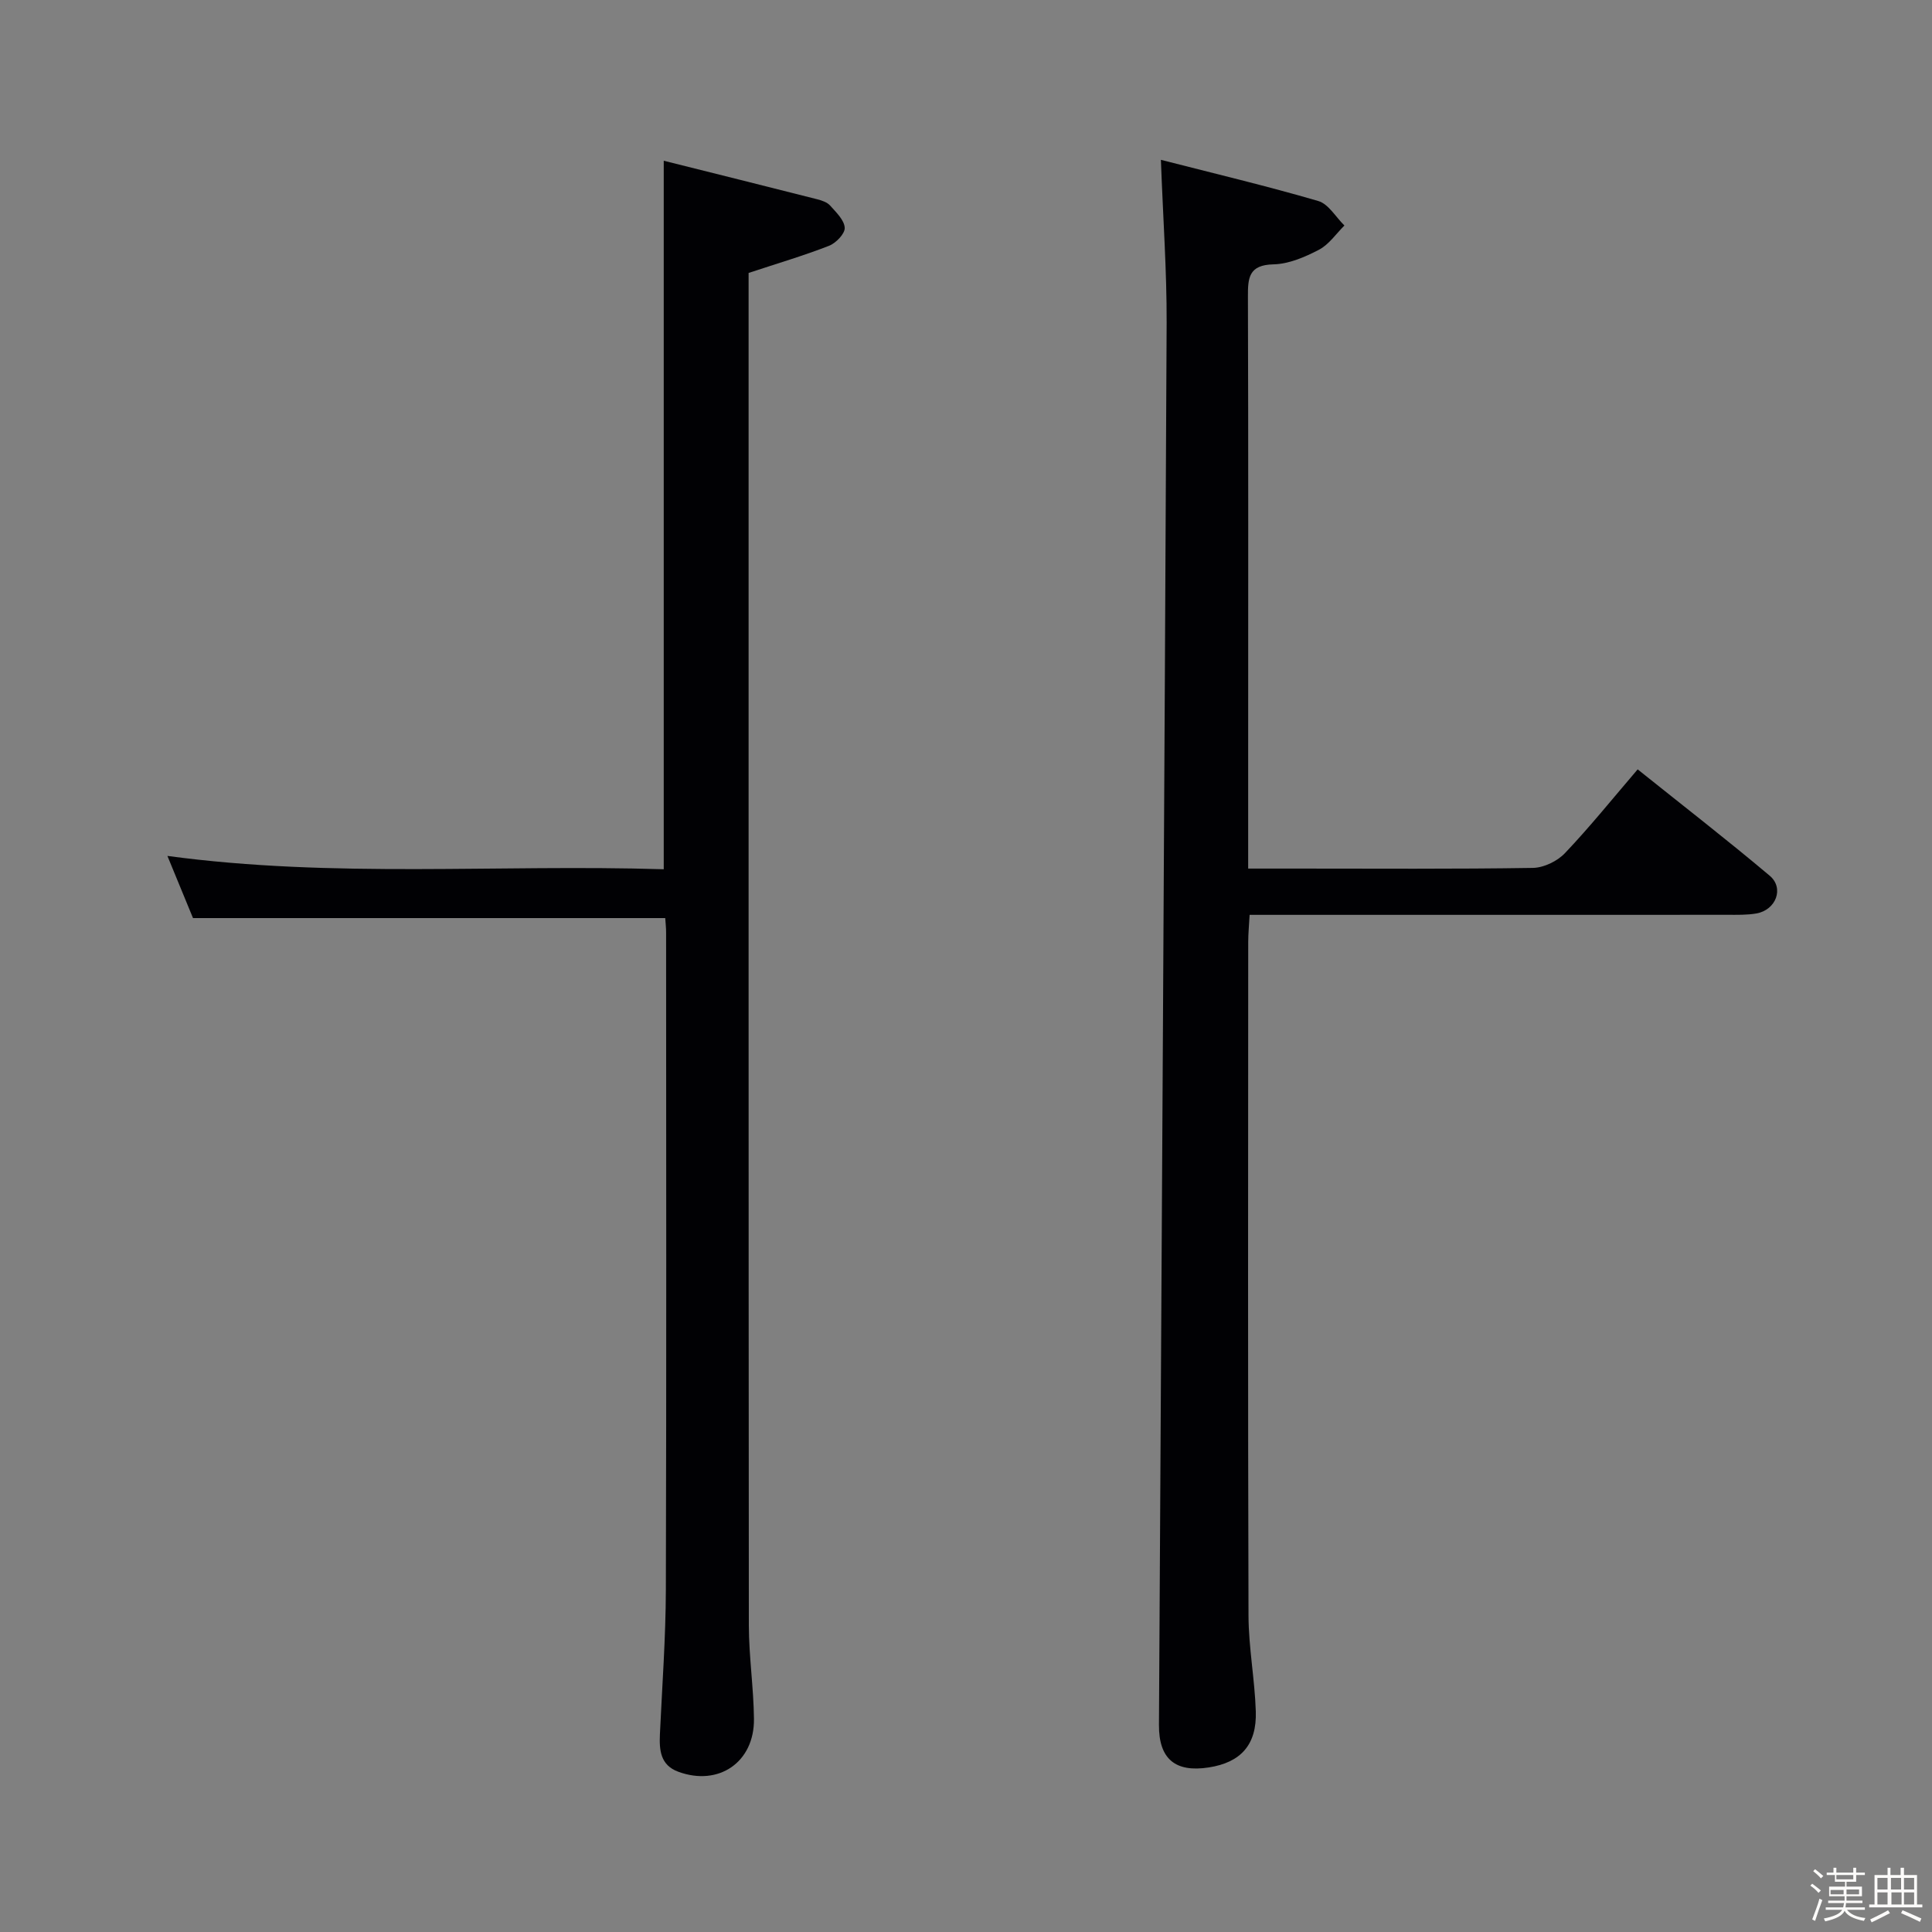 <svg enable-background="new 0 0 400 400" viewBox="0 0 400 400" xmlns="http://www.w3.org/2000/svg"><rect x="0" y="0" width="400" height="400" fill="#808080" stroke="none"/><path d="m374.8 390.4.4-.4c.7.5 1.3 1 1.8 1.4l-.5.5c-.5-.6-1.1-1.1-1.7-1.5zm1 7.3-.6-.3c.5-1.4 1.1-2.8 1.5-4.3.2.1.4.2.6.3-.5 1.3-1 2.8-1.5 4.3zm-.4-10.3.4-.4c.4.3 1 .8 1.7 1.4l-.5.5c-.4-.5-1-1-1.6-1.5zm2.5.3h1.7v-1h.6v1h3.5v-1h.6v1h1.8v.5h-1.8v1.4h-2v1h3.2v2h-3.2v.9h3.3v.5h-3.4c0 .3-.1.6-.1.9h4v.5h-3.7c.7.9 1.9 1.5 3.8 1.7-.1.2-.2.4-.3.6-2.1-.4-3.5-1.1-4-2.1-.4 1-1.8 1.7-4 2.2-.1-.2-.2-.4-.3-.6 2.1-.4 3.4-1 3.8-1.8h-3.4v-.5h3.6c.1-.3.1-.6.2-.9h-3.3v-.5h3.4c0-.3 0-.6 0-.9h-3.2v-2h3.3v-1h-2.1v-1.4h-1.7v-.5zm1.1 3.5v1h2.7c0-.3 0-.4 0-.4 0-.1 0-.2 0-.2 0-.1 0-.2 0-.3h-2.7zm1.2-3v.9h3.5v-.9zm4.7 3h-2.6v.6.4h2.6z" fill="#fcfbfa"/><path d="m393.6 386.7h.6v1.5h2.7v6.1h1.1v.6h-11v-.6h1.1v-6.1h2.7v-1.5h.6v1.5h2.1v-1.5zm-2.7 8.8.4.6c-1.2.6-2.5 1.3-3.8 1.9-.1-.2-.2-.4-.3-.6 1.2-.6 2.5-1.2 3.7-1.9zm-2.2-6.7v2.4h2.1v-2.4zm0 3v2.5h2.1v-2.5zm2.8-3v2.4h2.1v-2.4zm.1 3v2.5h2.1v-2.5h-2.2zm5.9 6.1c-1.4-.7-2.7-1.3-3.9-1.8l.3-.6c1.5.6 2.7 1.2 3.9 1.7zm-1.2-9.1h-2.1v2.4h2.1zm-2.1 3v2.5h2.1v-2.5z" fill="#fcfbfa"/><g fill="#010104"><path d="m240.35 33.09c11.2 2.87 21.98 5.43 32.59 8.53 2.12.62 3.62 3.33 5.41 5.07-1.74 1.72-3.21 3.94-5.28 5.02-2.9 1.51-6.23 2.95-9.4 3.02-5.15.11-5.32 2.81-5.3 6.73.1 31.65.05 63.31.05 94.96v23.41h9.97c16.33 0 32.65.12 48.98-.14 2.26-.04 5.06-1.39 6.64-3.06 5.13-5.4 9.81-11.22 15.05-17.34 9.29 7.44 18.47 14.55 27.34 22.02 3.05 2.57 1.29 7.1-2.75 7.81-1.95.34-3.98.28-5.98.28-30.82.02-61.64.01-92.46.01-1.98 0-3.95 0-6.49 0-.11 2.12-.29 3.88-.29 5.63-.02 46.48-.08 92.96.06 139.44.02 6.62 1.3 13.22 1.51 19.85.22 6.92-3.11 10.57-9.74 11.6-6.95 1.08-10.35-1.77-10.31-8.81.54-96.75 1.14-193.5 1.59-290.25.04-10.75-.74-21.52-1.19-33.78z"/><path d="m137.73 190.08c-32.75 0-64.99 0-97.77 0-1.53-3.72-3.34-8.1-5.3-12.87 34.43 4.65 68.51 1.7 102.76 2.76 0-48.89 0-97.24 0-146.69 10.71 2.68 21.25 5.3 31.79 7.98.95.24 2.05.62 2.66 1.3 1.24 1.39 2.93 3 3.02 4.6.07 1.21-1.8 3.16-3.23 3.72-5.19 2.03-10.56 3.61-16.67 5.63v4.56c0 91.8-.02 183.61.05 275.41.01 6.47.99 12.93 1.06 19.4.1 8.97-7.31 14.02-15.67 10.94-3.72-1.37-3.95-4.47-3.8-7.81.46-9.97 1.2-19.94 1.23-29.92.13-45.32.06-90.64.05-135.96.01-.97-.11-1.96-.18-3.05z"/></g></svg>